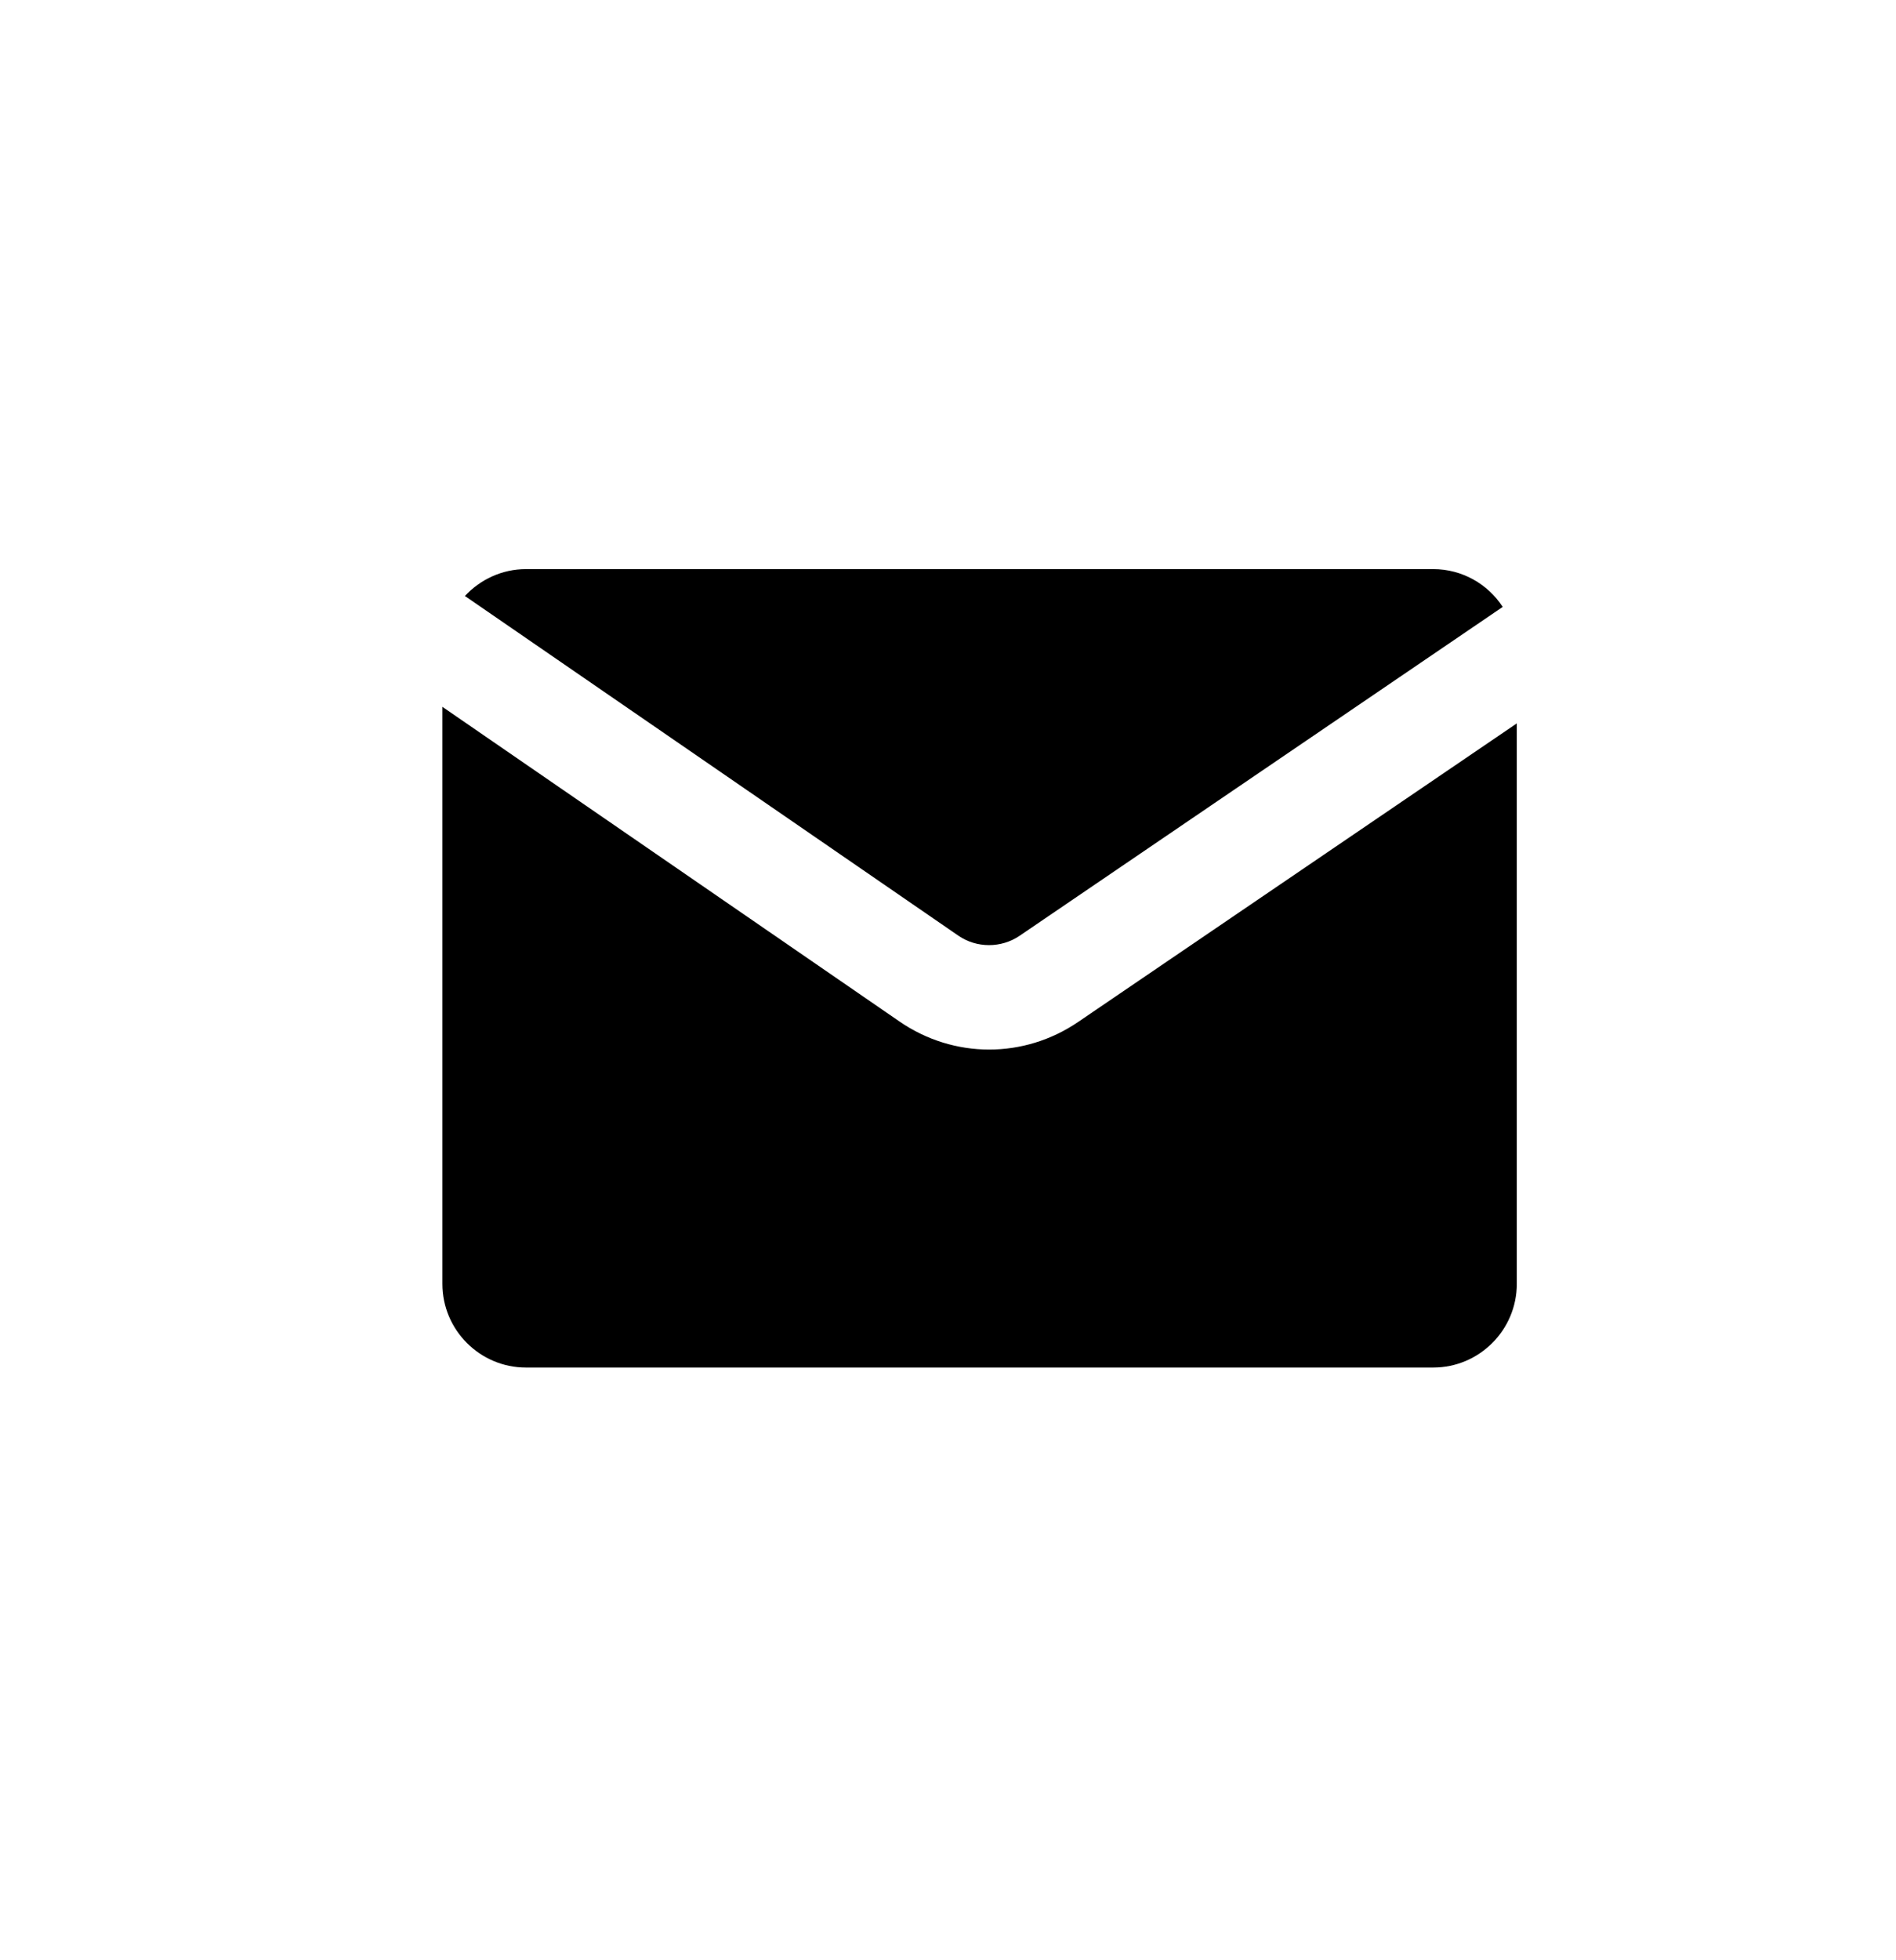 <svg width="30" height="31" viewBox="0 0 30 31" fill="none" xmlns="http://www.w3.org/2000/svg">
<path d="M22.676 9H8.323C7.942 9 7.599 9.165 7.356 9.425L15.164 14.797C15.453 14.996 15.841 14.996 16.131 14.8L23.777 9.598C23.543 9.238 23.137 9 22.676 9L22.676 9Z" fill="currentColor"/>
<path d="M15.651 16.598C15.157 16.598 14.662 16.45 14.232 16.154L7 11.178V20.304C7 21.032 7.593 21.627 8.323 21.627H22.677C23.405 21.627 24 21.034 24 20.304V11.44L17.06 16.161C16.632 16.453 16.141 16.598 15.651 16.598Z" fill="currentColor"/>
</svg>
